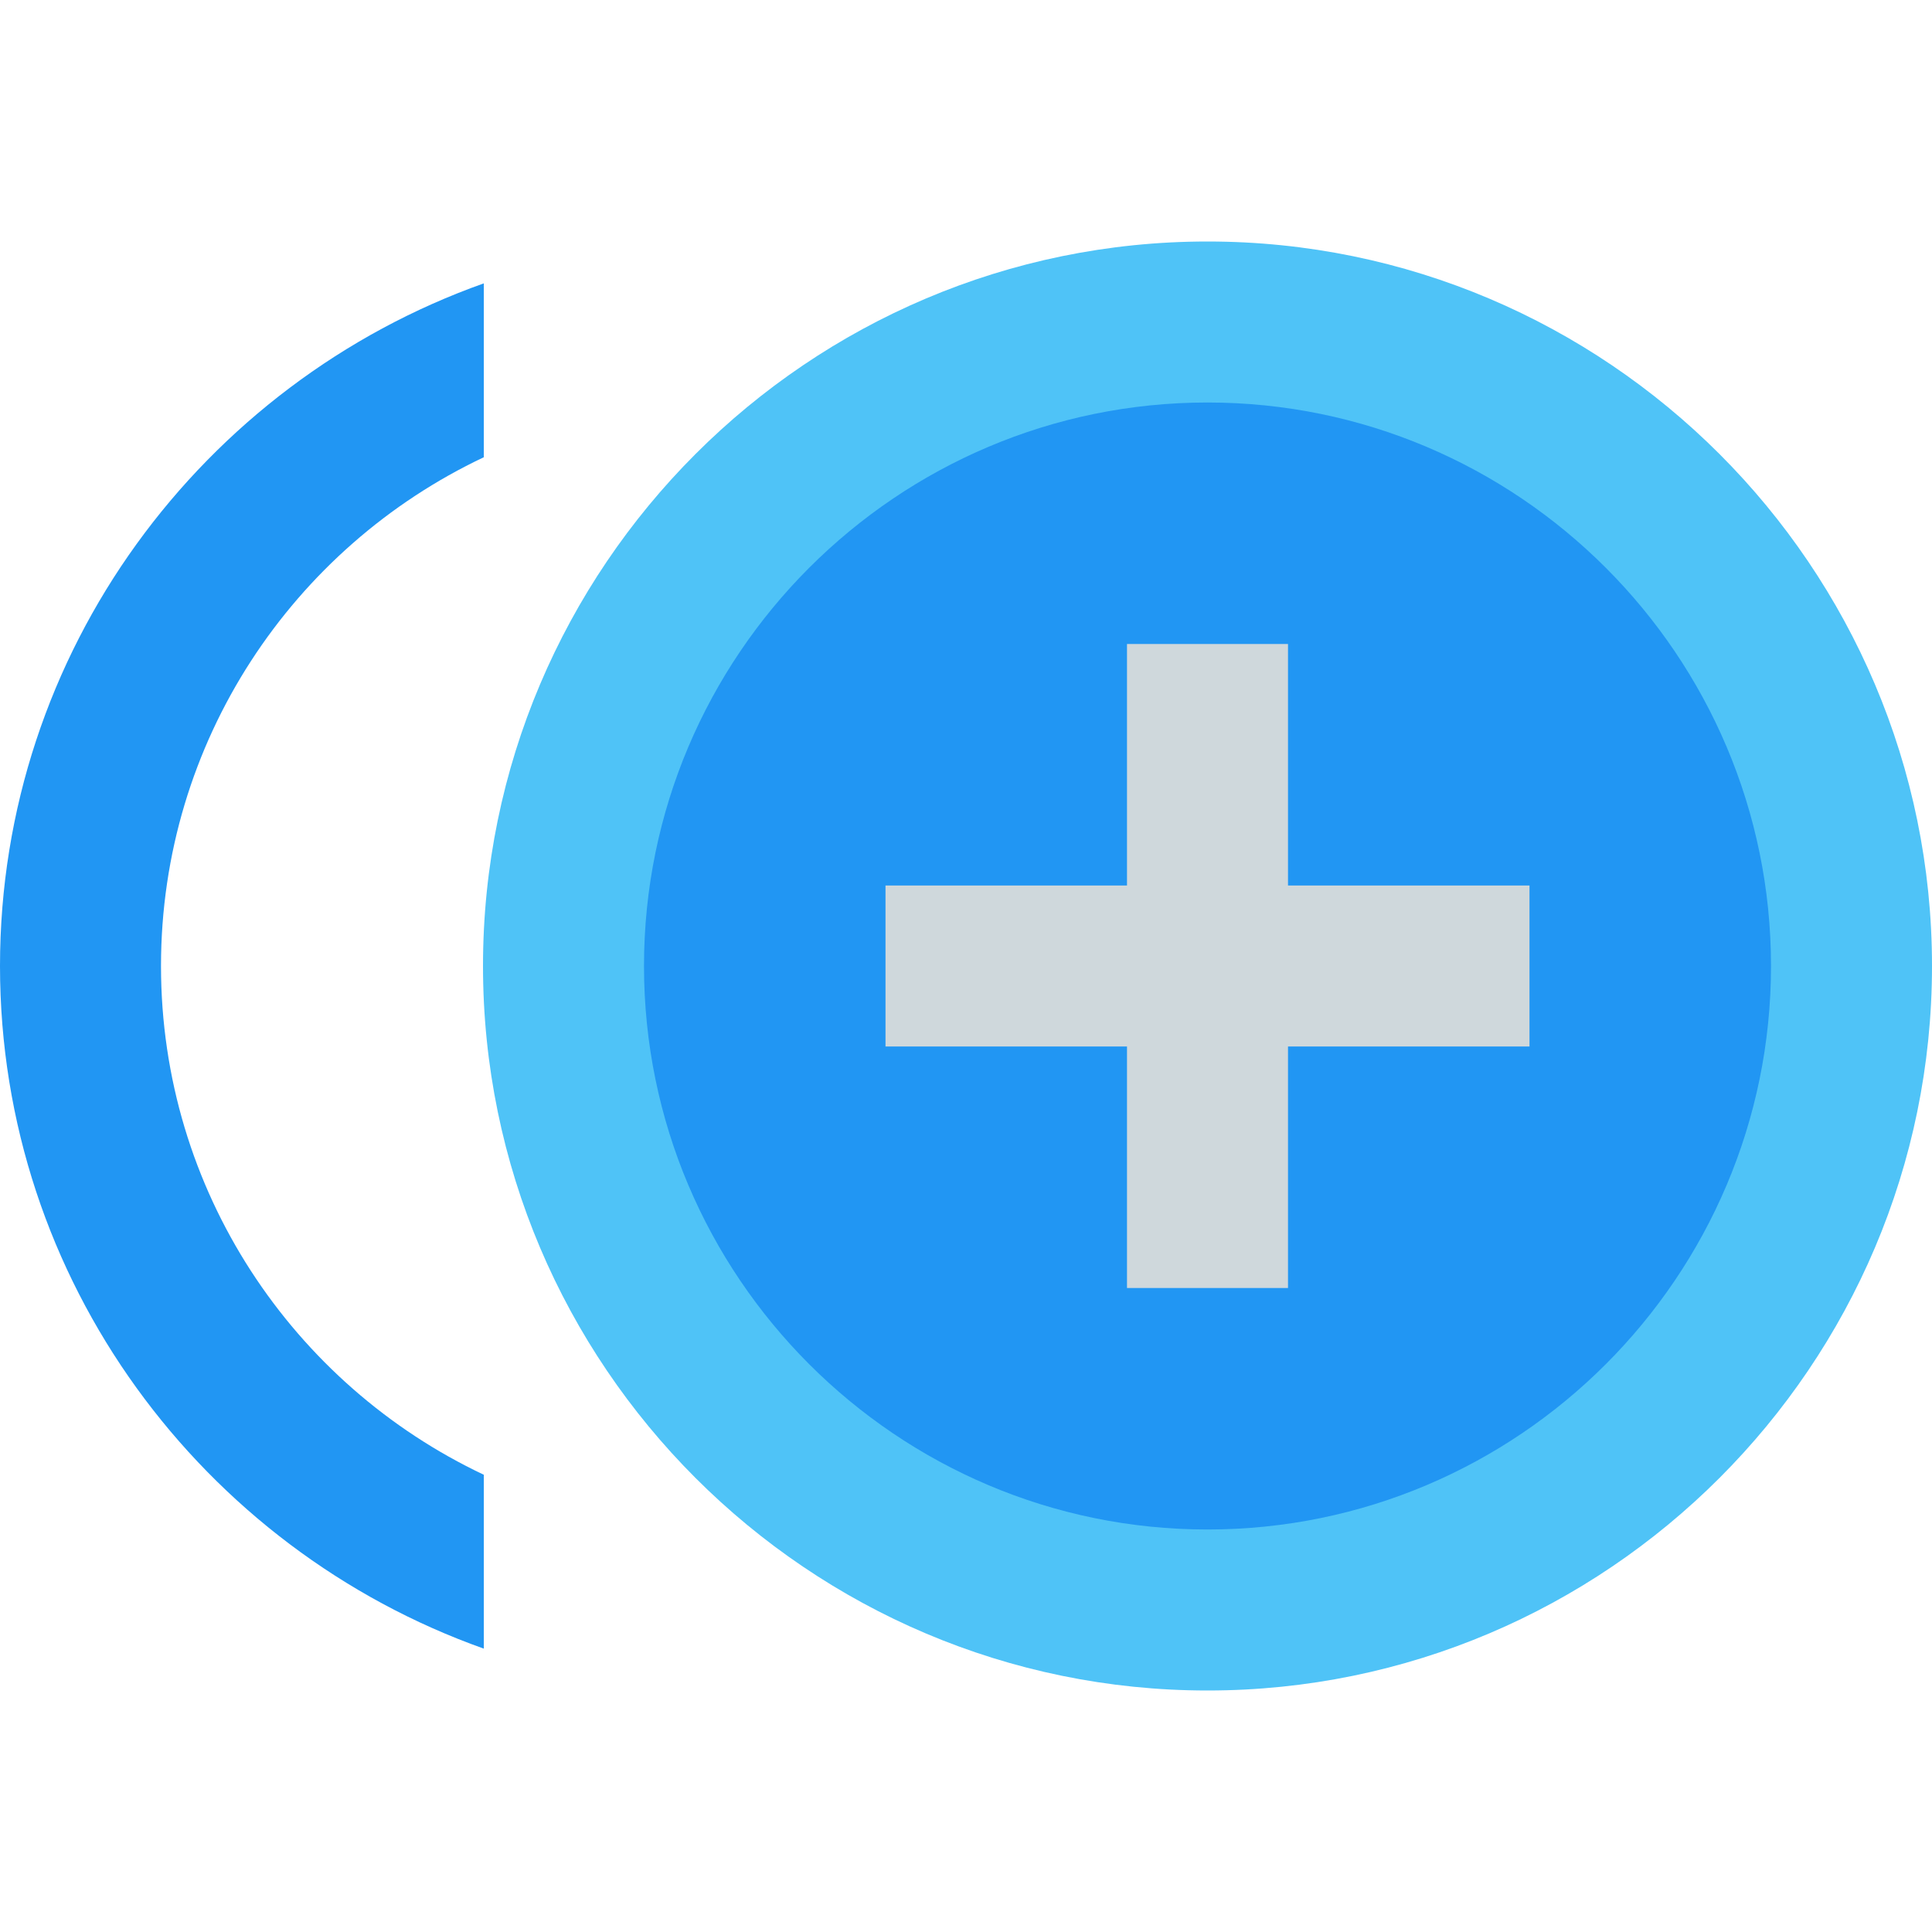 <svg version="1.1" xmlns="http://www.w3.org/2000/svg" viewBox="0 0 24 24" enable-background="new 0 0 24 24"><path fill="#4FC3F7" d="M15,3c-4.96,0-9,4.04-9,9s4.04,9,9,9s9-4.04,9-9S19.96,3,15,3z"/><path fill="#2196F3" d="M15,19c-3.86,0-7-3.141-7-7c0-3.86,3.14-7,7-7c3.859,0,7,3.14,7,7C22,15.859,18.859,19,15,19z"/><polygon fill="#CFD8DC" points="16,8 14,8 14,11 11,11 11,13 14,13 14,16 16,16 16,13 19,13 19,11 16,11 "/><path fill="#2196F3" d="M2,12c0-2.79,1.64-5.2,4.01-6.32V3.52C2.52,4.76,0,8.09,0,12s2.52,7.24,6.01,8.48v-2.16C3.64,17.2,2,14.79,2,12z"/></svg>